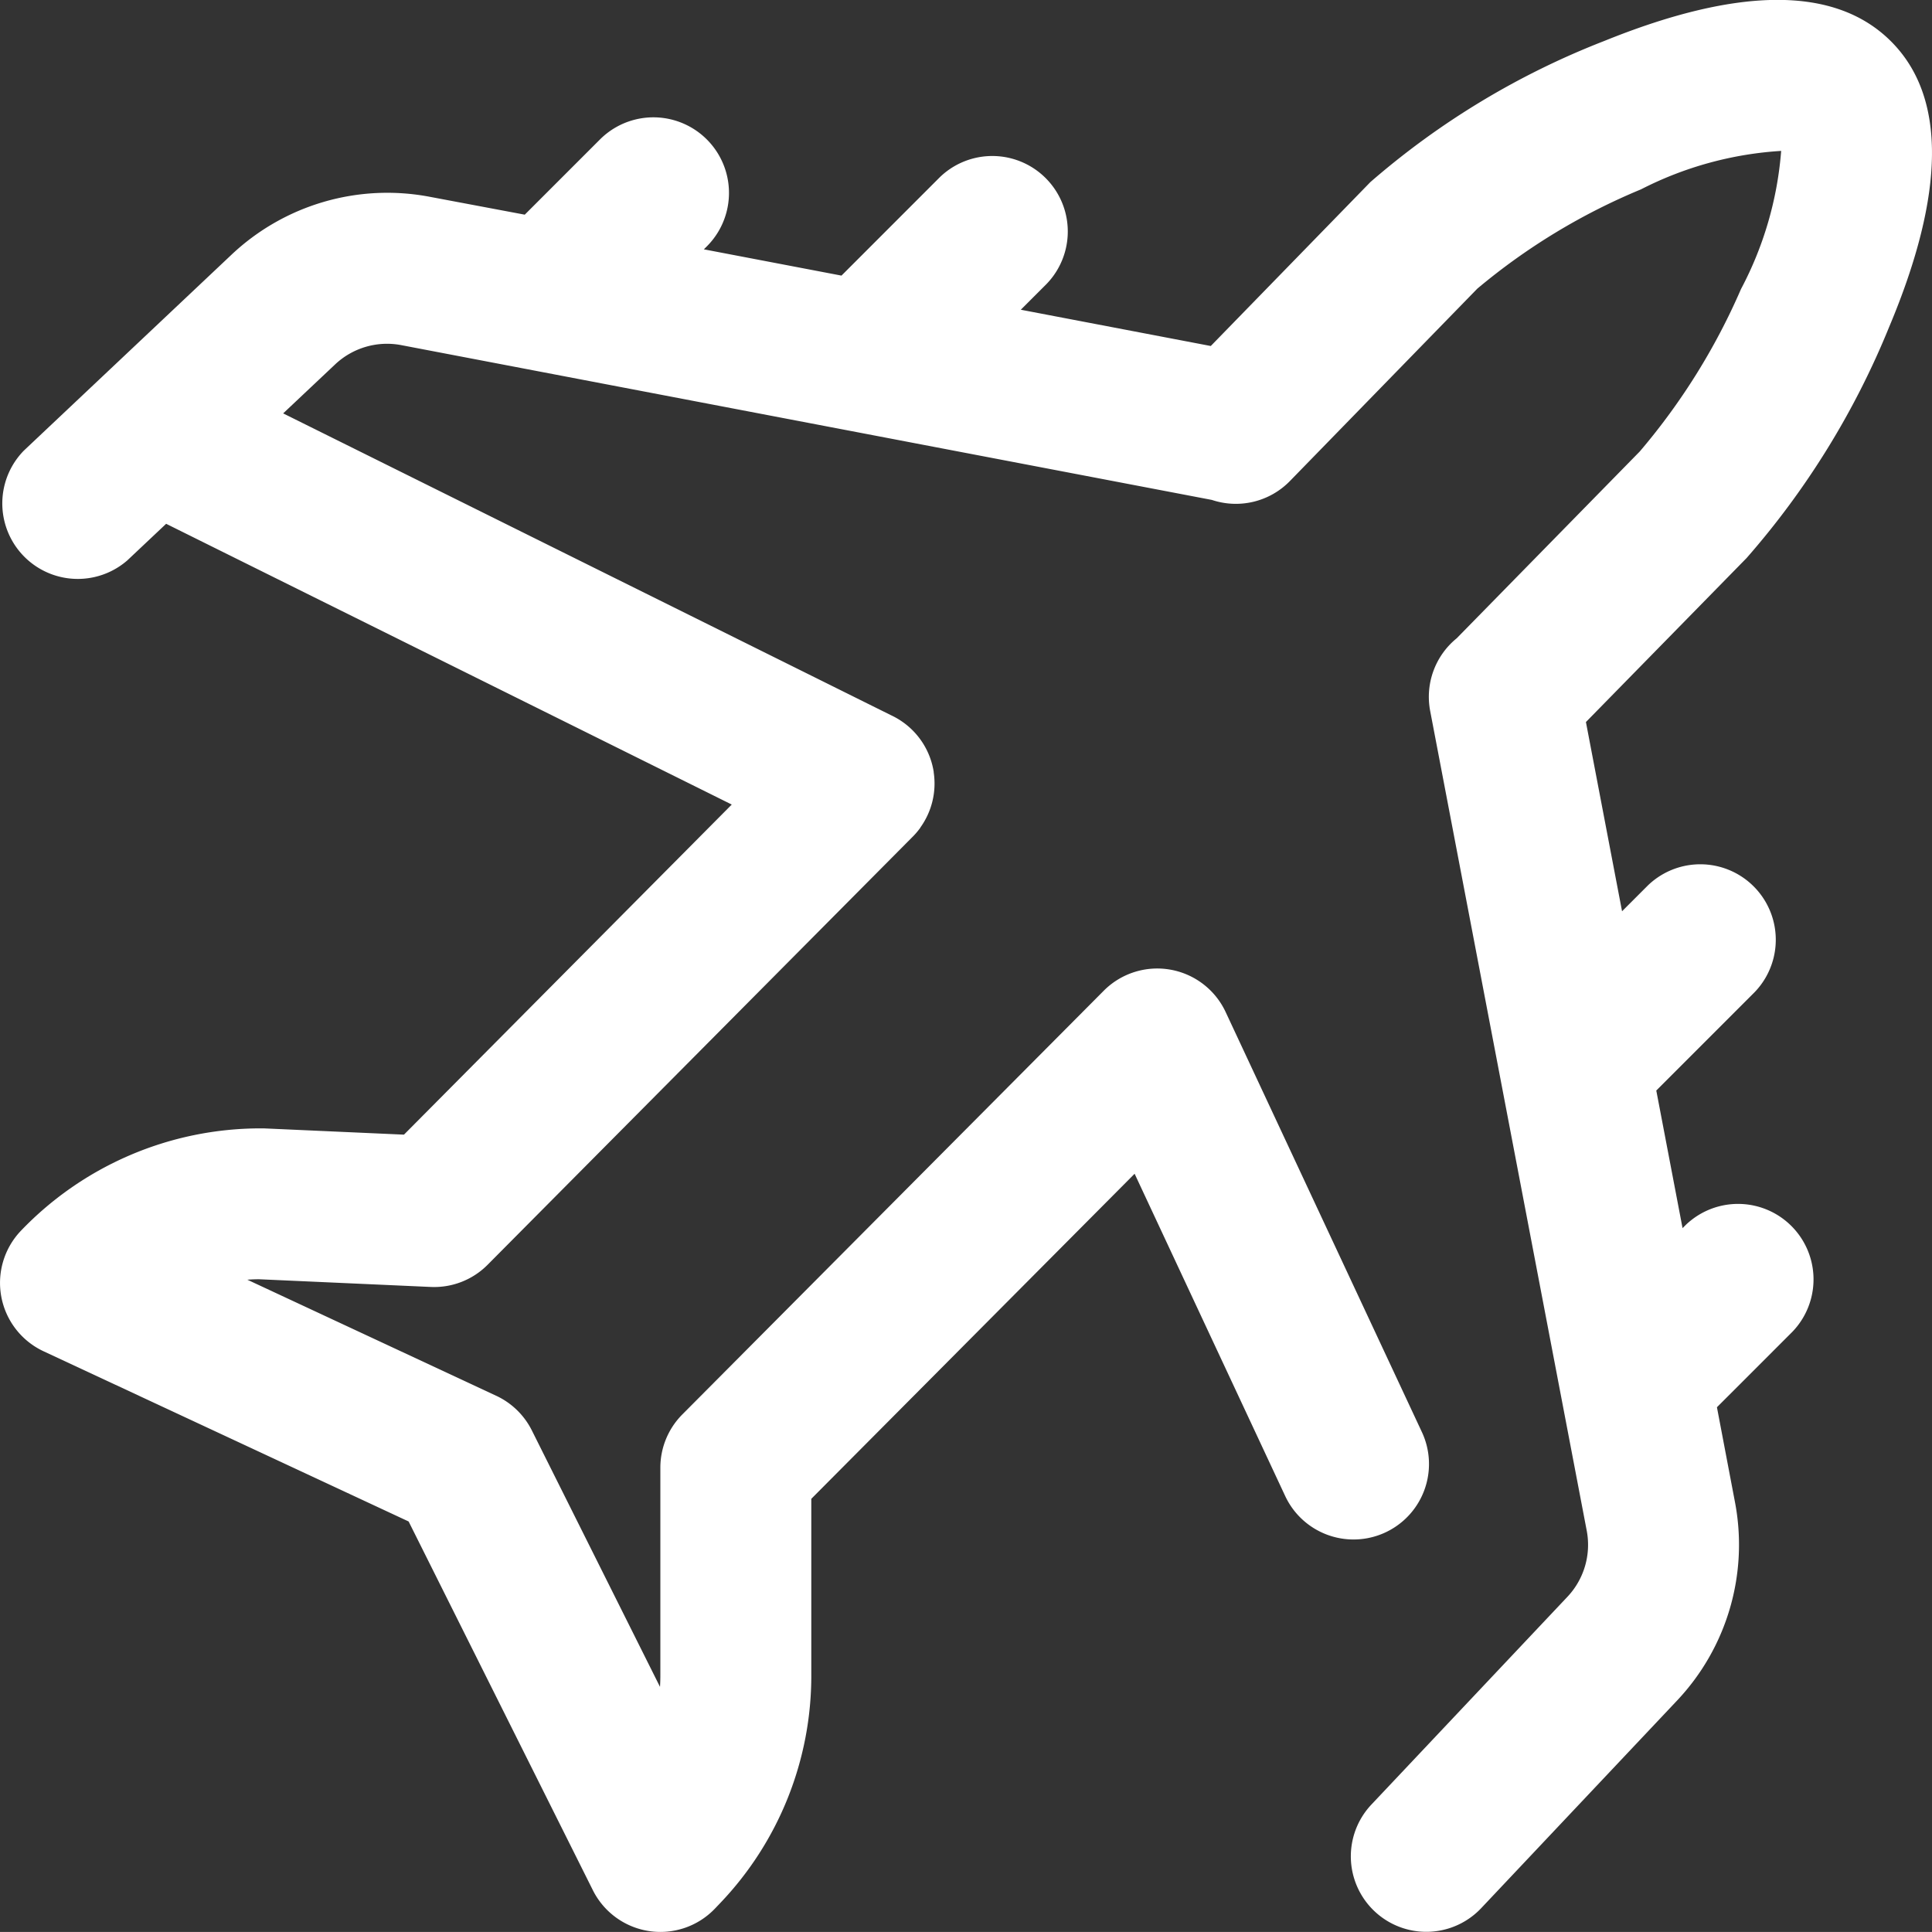 <svg xmlns="http://www.w3.org/2000/svg" width="53.9" height="53.898" viewBox="0 0 53.9 53.898">
  <rect x="0" y="0" width="53.9" height="53.898" fill="#333333" stroke="none"/>
  <path id="Path_14" data-name="Path 14" d="M52.7,9.144c1.58-3.753,1.6-6.438.056-7.98s-4.229-1.538-8.007-.007a22.215,22.215,0,0,0-6.52,3.936l-.019.02L33.779,9.664l-5.3-1.012.716-.716a2.106,2.106,0,0,0-2.978-2.978L23.476,7.7l-3.839-.733.081-.081A2.106,2.106,0,0,0,16.74,3.9l-2.1,2.1L11.983,5.5A6.333,6.333,0,0,0,6.465,7.111l-5.8,5.472A2.106,2.106,0,0,0,3.55,15.647l1.085-1.023,15.78,7.833L11.27,31.666l-3.912-.175-.1,0A9.258,9.258,0,0,0,.581,34.35a2.106,2.106,0,0,0,.635,3.36L11.4,42.458,16.54,52.745a2.106,2.106,0,0,0,3.408.511l.143-.15a9.18,9.18,0,0,0,2.543-6.357V41.826l9.02-9.069,4.2,8.989a2.105,2.105,0,0,0,3.815-1.782L34.193,28.244a2.106,2.106,0,0,0-3.4-.593L19.036,39.472a2.105,2.105,0,0,0-.613,1.485v5.79q0,.163-.01.325l-3.575-7.154a2.107,2.107,0,0,0-.994-.967L6.9,35.713q.161-.012.323-.013l4.794.215a2.1,2.1,0,0,0,1.588-.62l11.827-11.91a2.1,2.1,0,0,0,.234-.268l.011-.015,0-.005a2.1,2.1,0,0,0,.372-1.537v0l0-.016a2.1,2.1,0,0,0-.856-1.384l-.01-.007h0a2.081,2.081,0,0,0-.318-.185L7.9,11.544l1.452-1.369a2.111,2.111,0,0,1,1.839-.536l22.618,4.319a2.106,2.106,0,0,0,2.178-.527l5.228-5.367a17.554,17.554,0,0,1,4.566-2.77,9.9,9.9,0,0,1,3.911-1.073,9.858,9.858,0,0,1-1.121,3.855,18.049,18.049,0,0,1-2.827,4.534l-.015.015-5.09,5.194a2.105,2.105,0,0,0-.739,2.028l4.368,22.87a2.112,2.112,0,0,1-.536,1.839l-5.472,5.8a2.105,2.105,0,1,0,3.064,2.889l5.472-5.8a6.334,6.334,0,0,0,1.609-5.518L47.9,39.271l2.1-2.1a2.106,2.106,0,0,0-2.978-2.978l-.081.081-.733-3.839,2.739-2.739a2.106,2.106,0,0,0-2.978-2.978l-.716.716-1.008-5.279,4.483-4.576A22.811,22.811,0,0,0,52.7,9.144Z" transform="translate(0 -0.011)" fill="#fff"/>
</svg>

